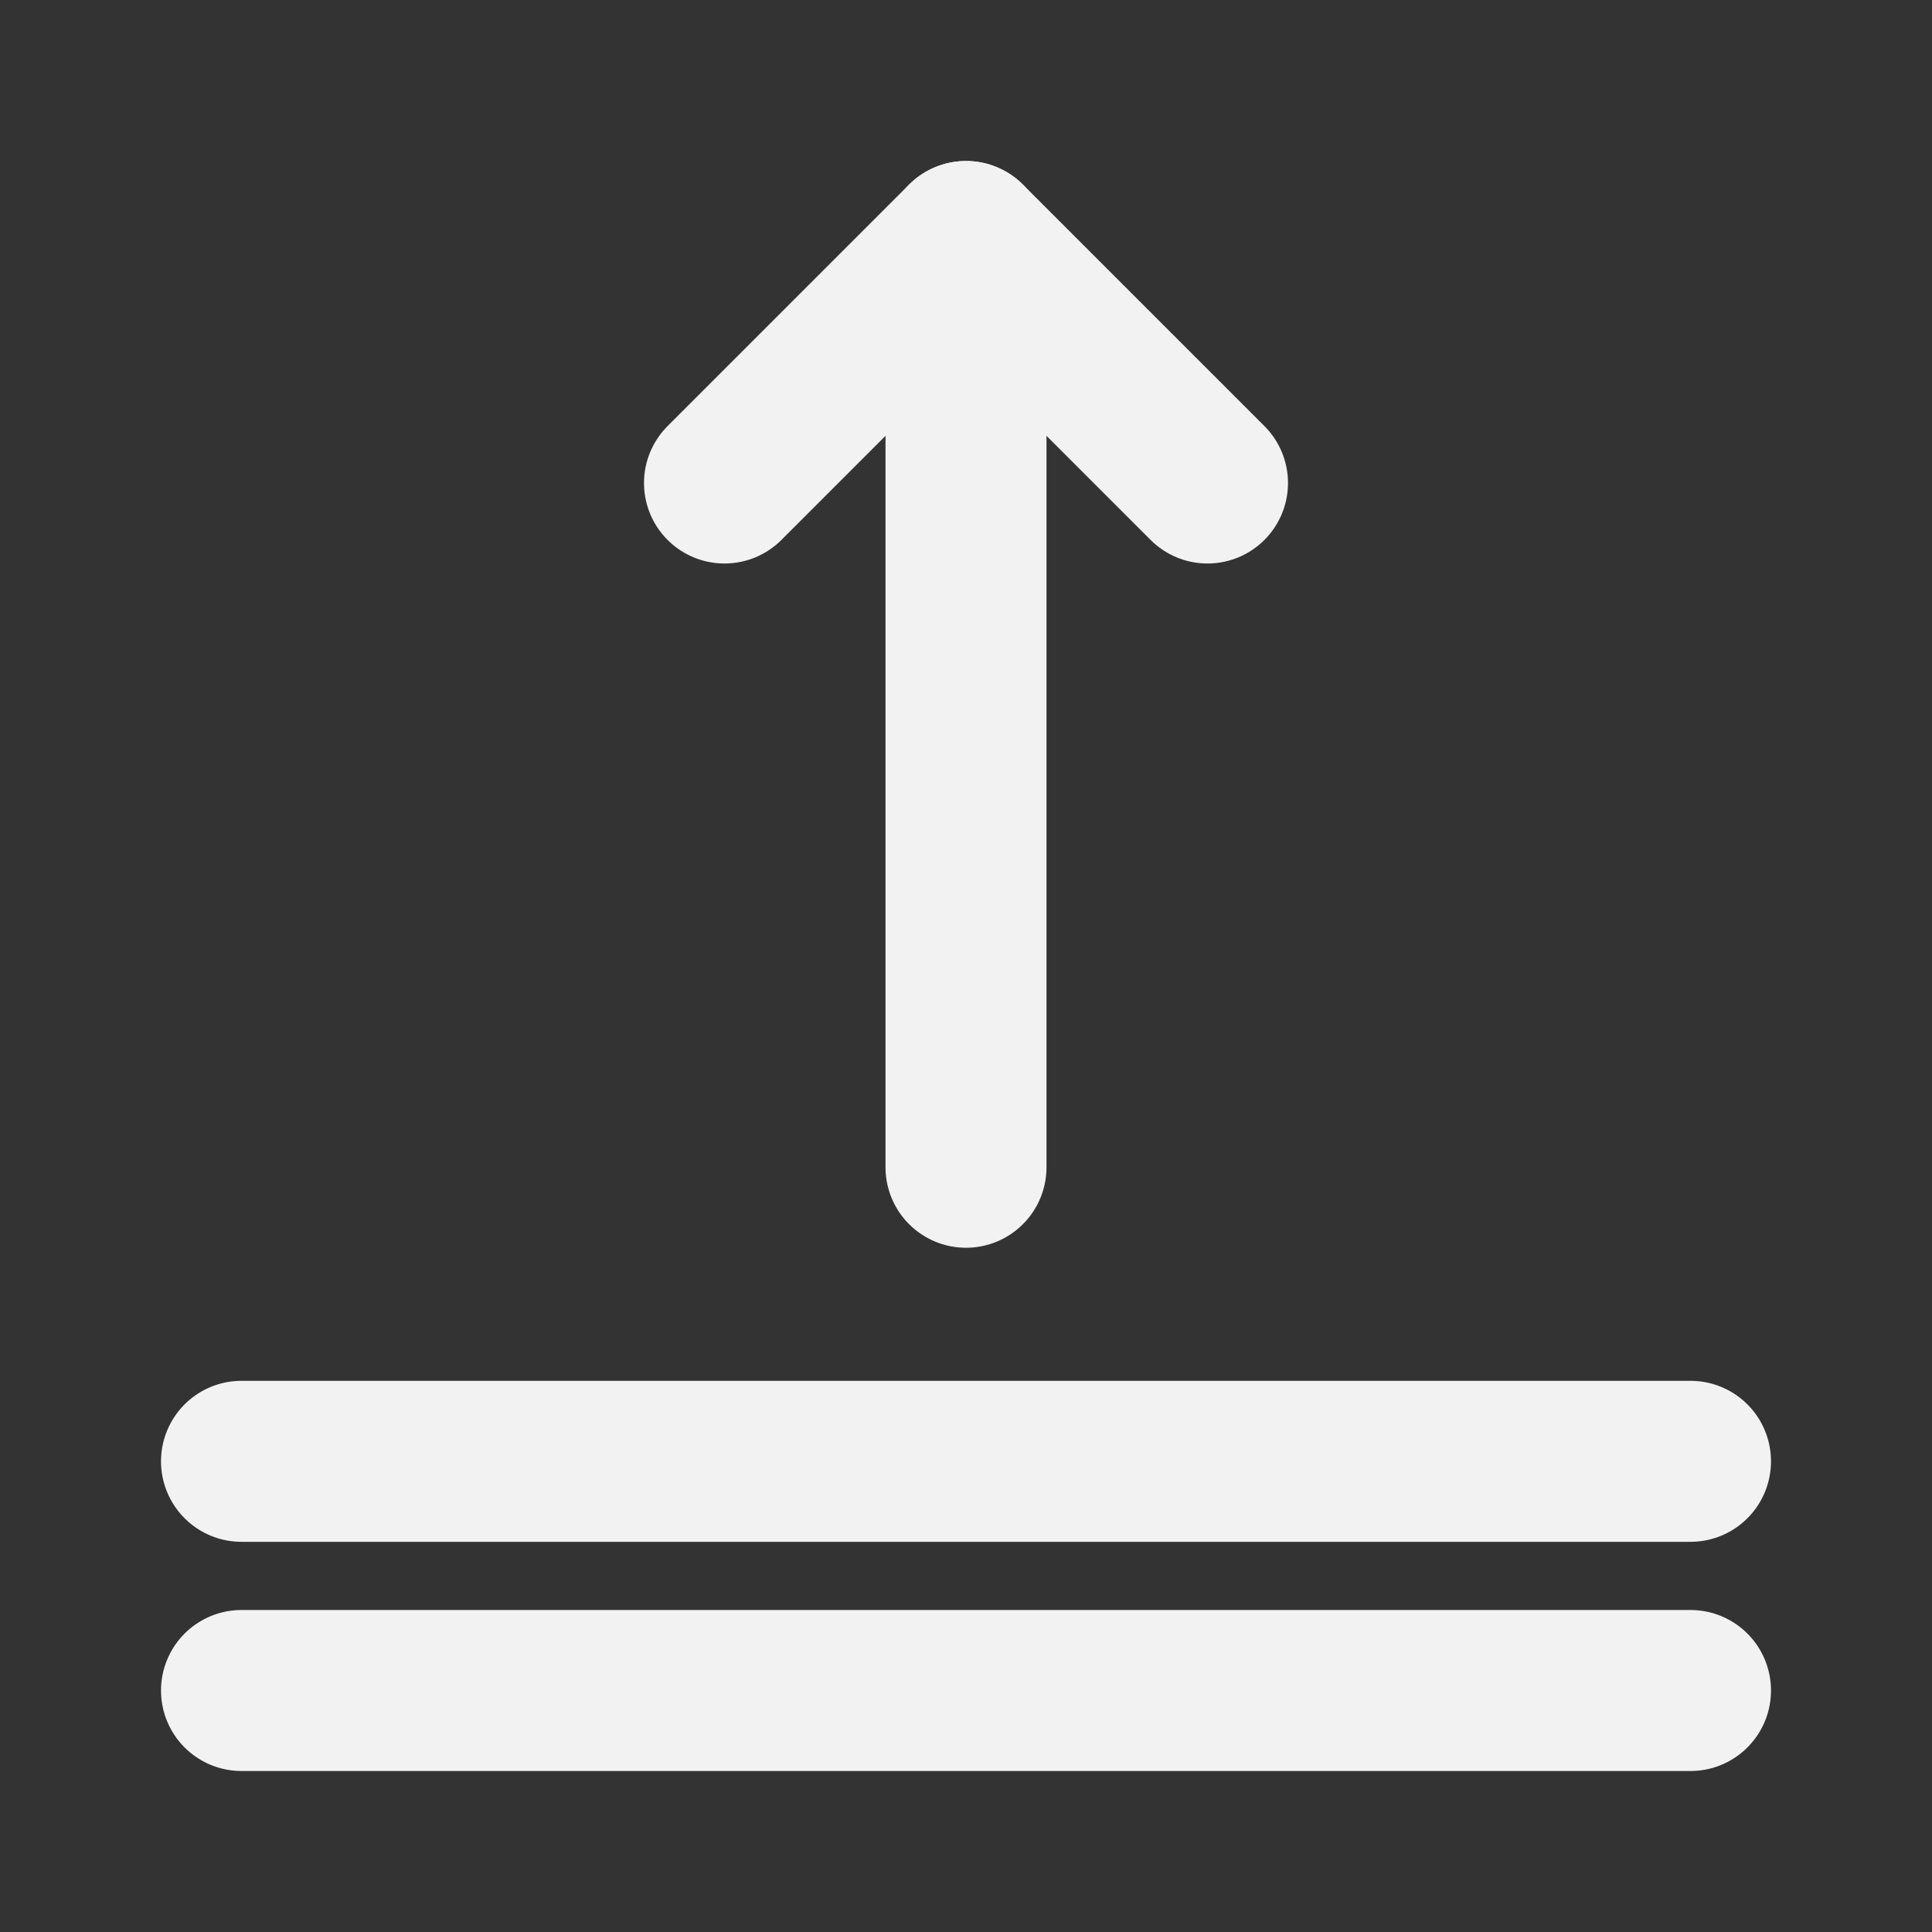 <?xml version="1.0" encoding="UTF-8"?><svg width="24" height="24" viewBox="0 0 48 48" fill="none" xmlns="http://www.w3.org/2000/svg"><rect x="0" y="0" width="48" height="48" fill="#333333" stroke="none"/><path d="M6 36.306H42" stroke="#F2F2F2" stroke-width="4" stroke-linecap="round" stroke-linejoin="round"/><path d="M6 42H42" stroke="#F2F2F2" stroke-width="4" stroke-linecap="round" stroke-linejoin="round"/><path d="M30 12L24 6L18 12V12" stroke="#F2F2F2" stroke-width="4" stroke-linecap="round" stroke-linejoin="round"/><path d="M24 6V29" stroke="#F2F2F2" stroke-width="4" stroke-linecap="round" stroke-linejoin="round"/></svg>